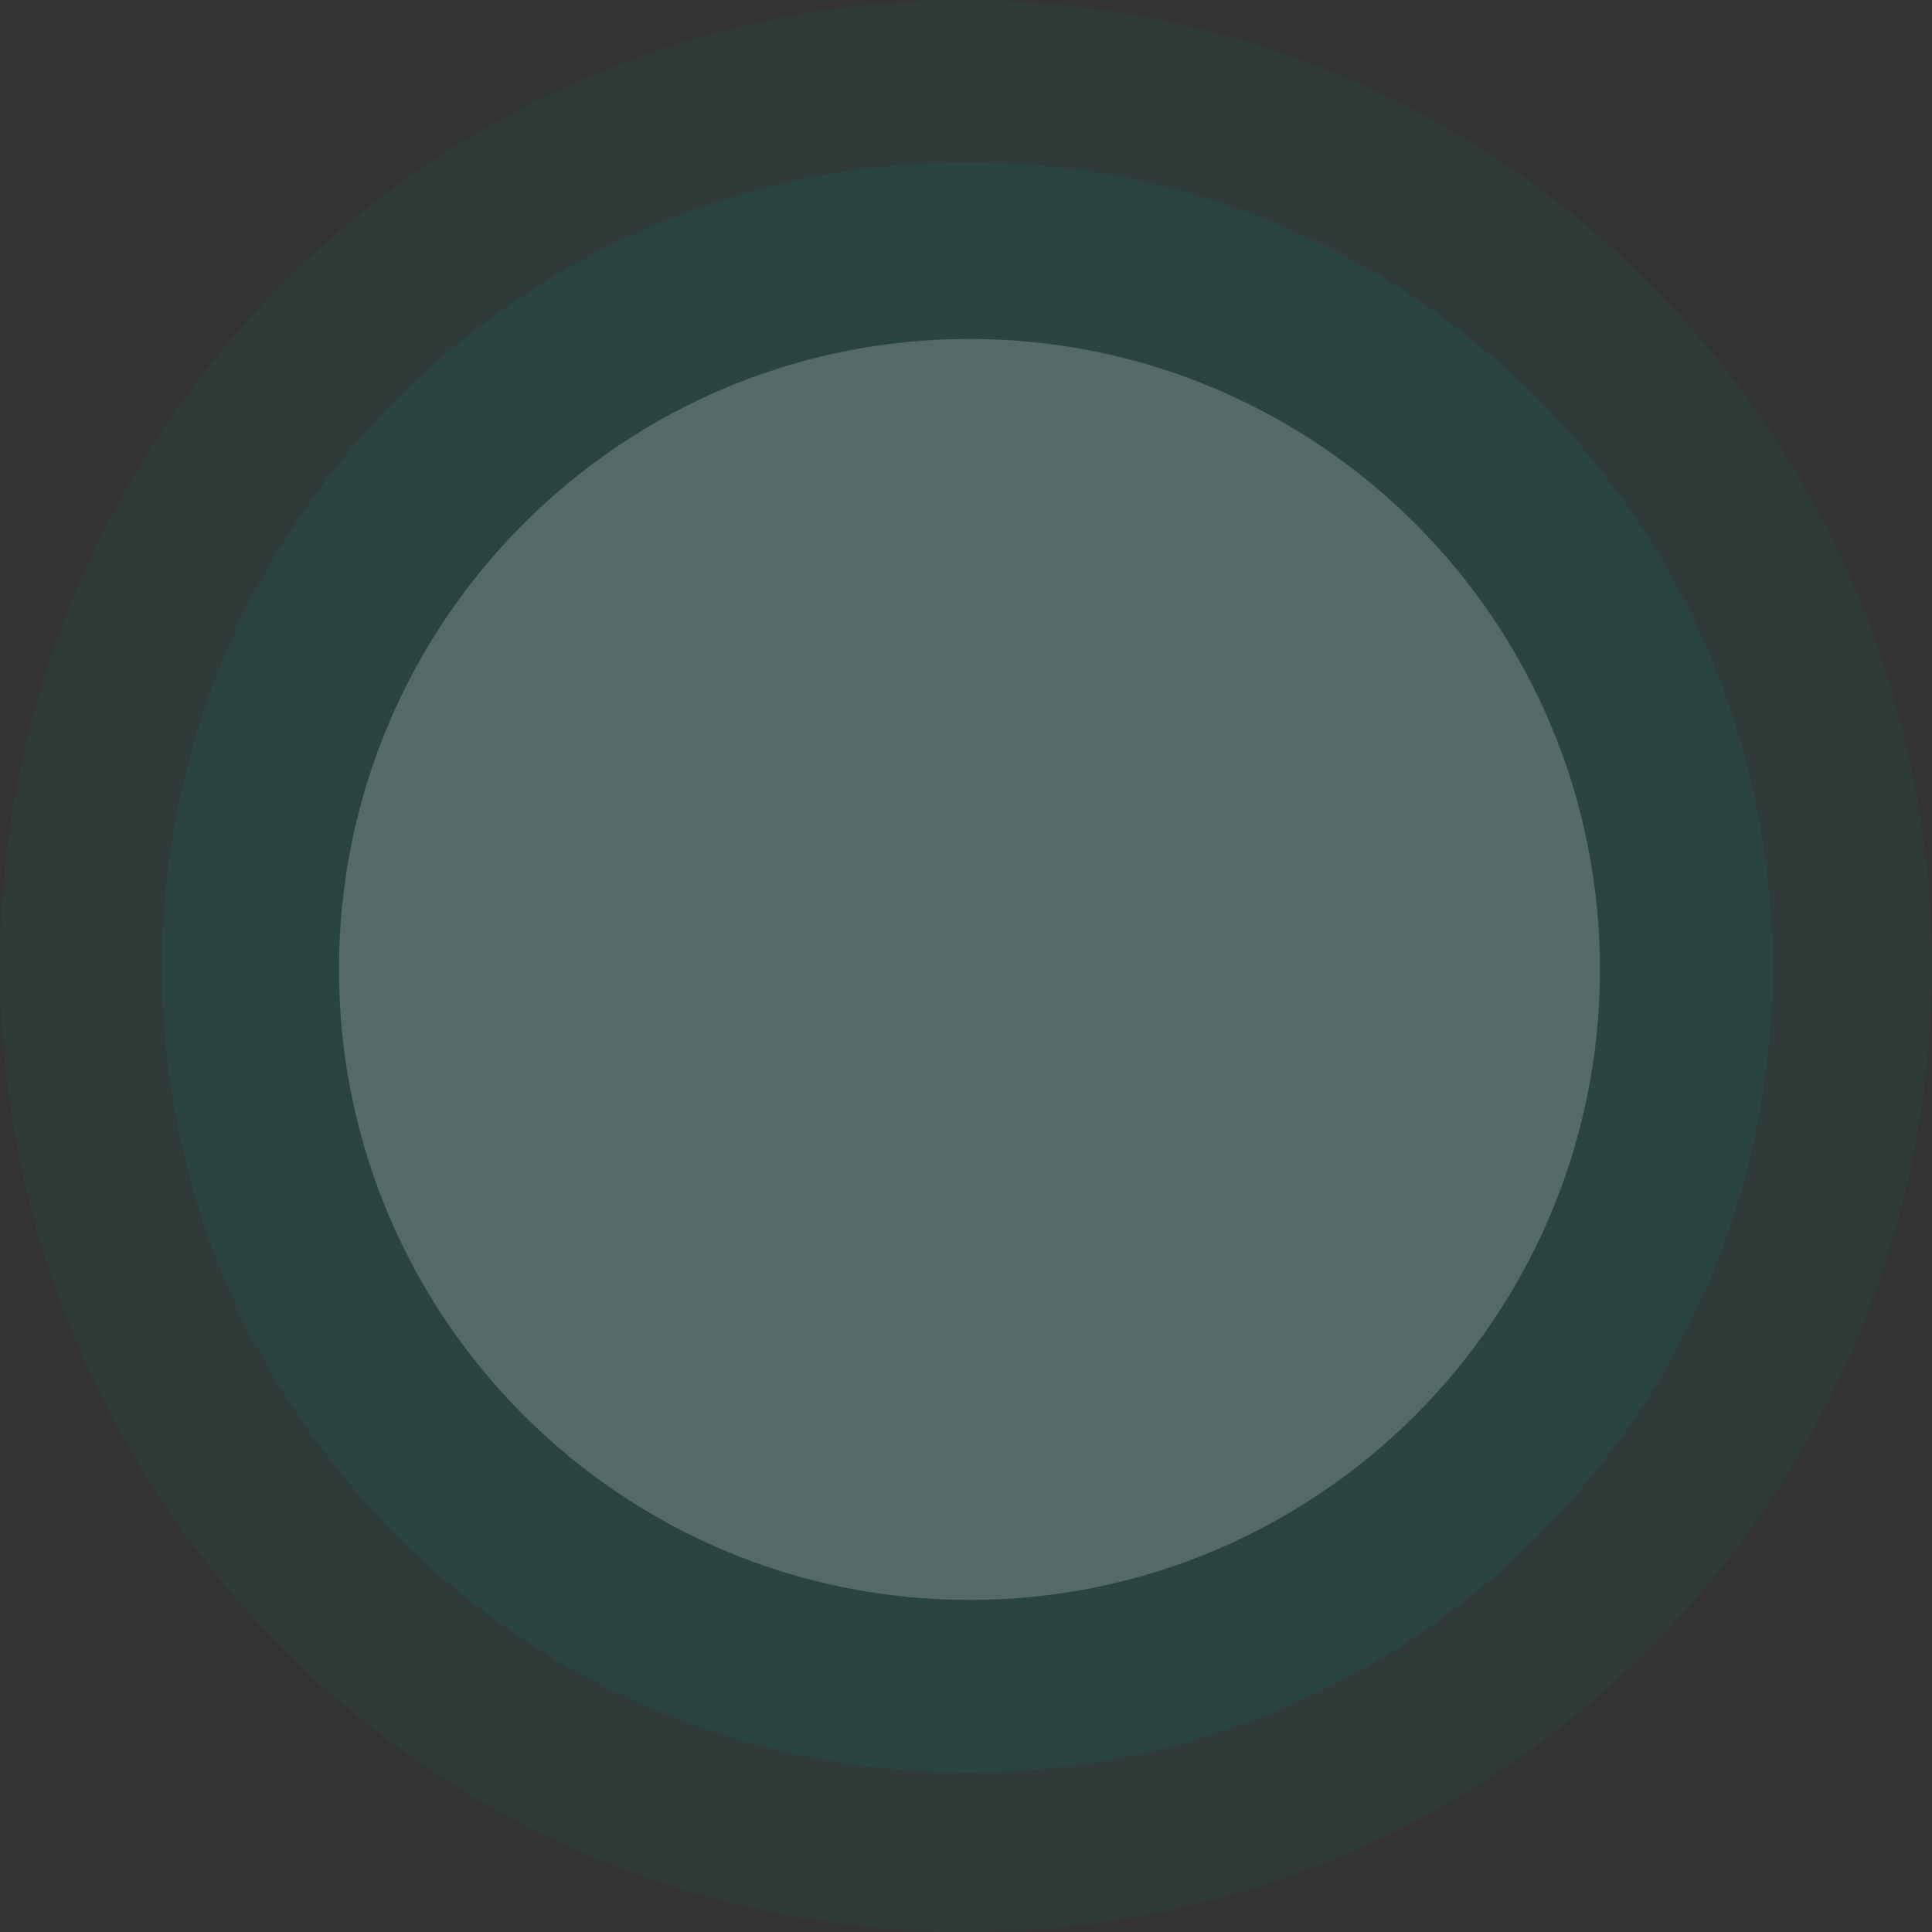 <svg width="48" height="48" viewBox="0 0 48 48" fill="none" xmlns="http://www.w3.org/2000/svg">
<rect x="0" y="0" width="48" height="48" fill="#333333" stroke="none"/>
<path opacity="0.1" d="M24 48C37.255 48 48 37.255 48 24C48 10.745 37.255 0 24 0C10.745 0 0 10.745 0 24C0 37.255 10.745 48 24 48Z" fill="#138175"/>
<path opacity="0.15" d="M24.034 44.041C35.083 44.041 44.04 35.084 44.04 24.035C44.04 12.986 35.083 4.029 24.034 4.029C12.985 4.029 4.028 12.986 4.028 24.035C4.028 35.084 12.985 44.041 24.034 44.041Z" fill="#138175"/>
<path opacity="0.2" d="M24.086 39.75C32.737 39.75 39.75 32.737 39.75 24.086C39.75 15.434 32.737 8.421 24.086 8.421C15.435 8.421 8.422 15.434 8.422 24.086C8.422 32.737 15.435 39.75 24.086 39.75Z" fill="white"/>
</svg>
